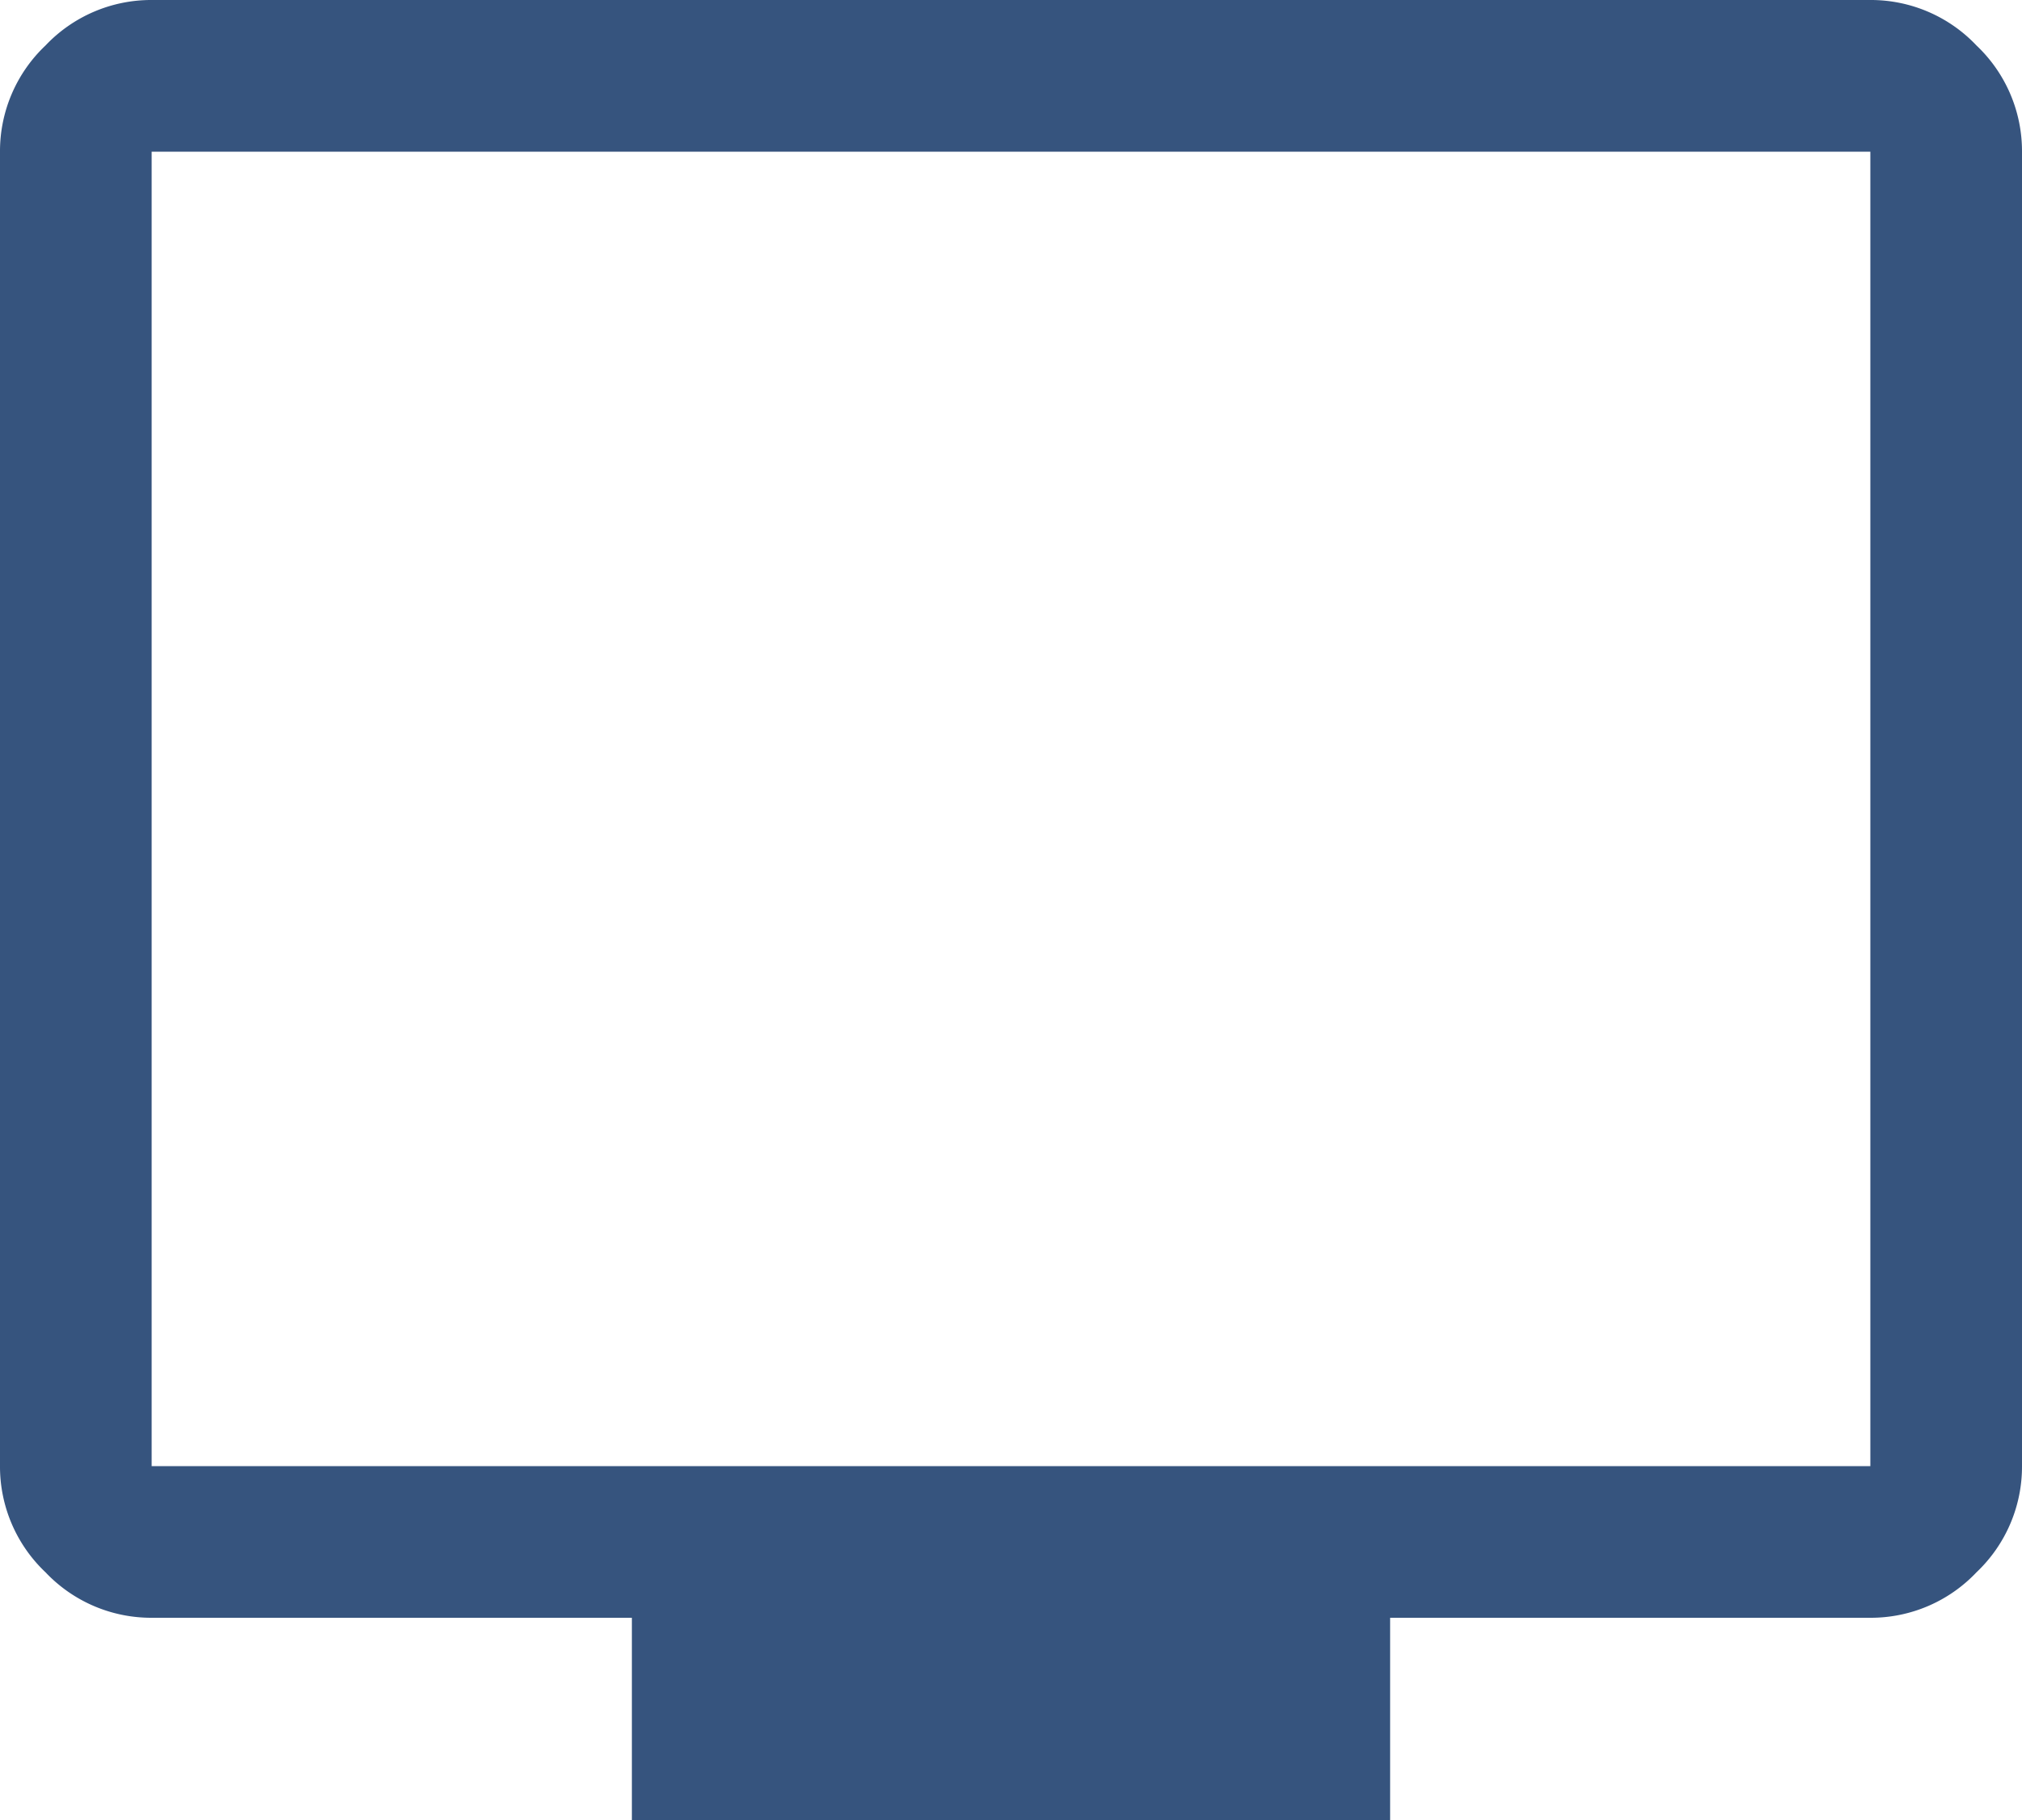 <svg xmlns="http://www.w3.org/2000/svg" width="16" height="14.4" viewBox="0 0 16 14.4"><defs><style>.a{fill:#36547e;}</style></defs><path class="a" d="M85-825.6v-1.6H81.2a1.151,1.151,0,0,1-.84-.36,1.151,1.151,0,0,1-.36-.84v-10.4a1.151,1.151,0,0,1,.36-.84,1.151,1.151,0,0,1,.84-.36H94.8a1.151,1.151,0,0,1,.84.36,1.151,1.151,0,0,1,.36.84v10.4a1.151,1.151,0,0,1-.36.84,1.151,1.151,0,0,1-.84.36H91v1.6Zm-3.8-2.8H94.8v-10.4H81.2Zm0,0v0Z" transform="translate(-80 840)"/></svg>